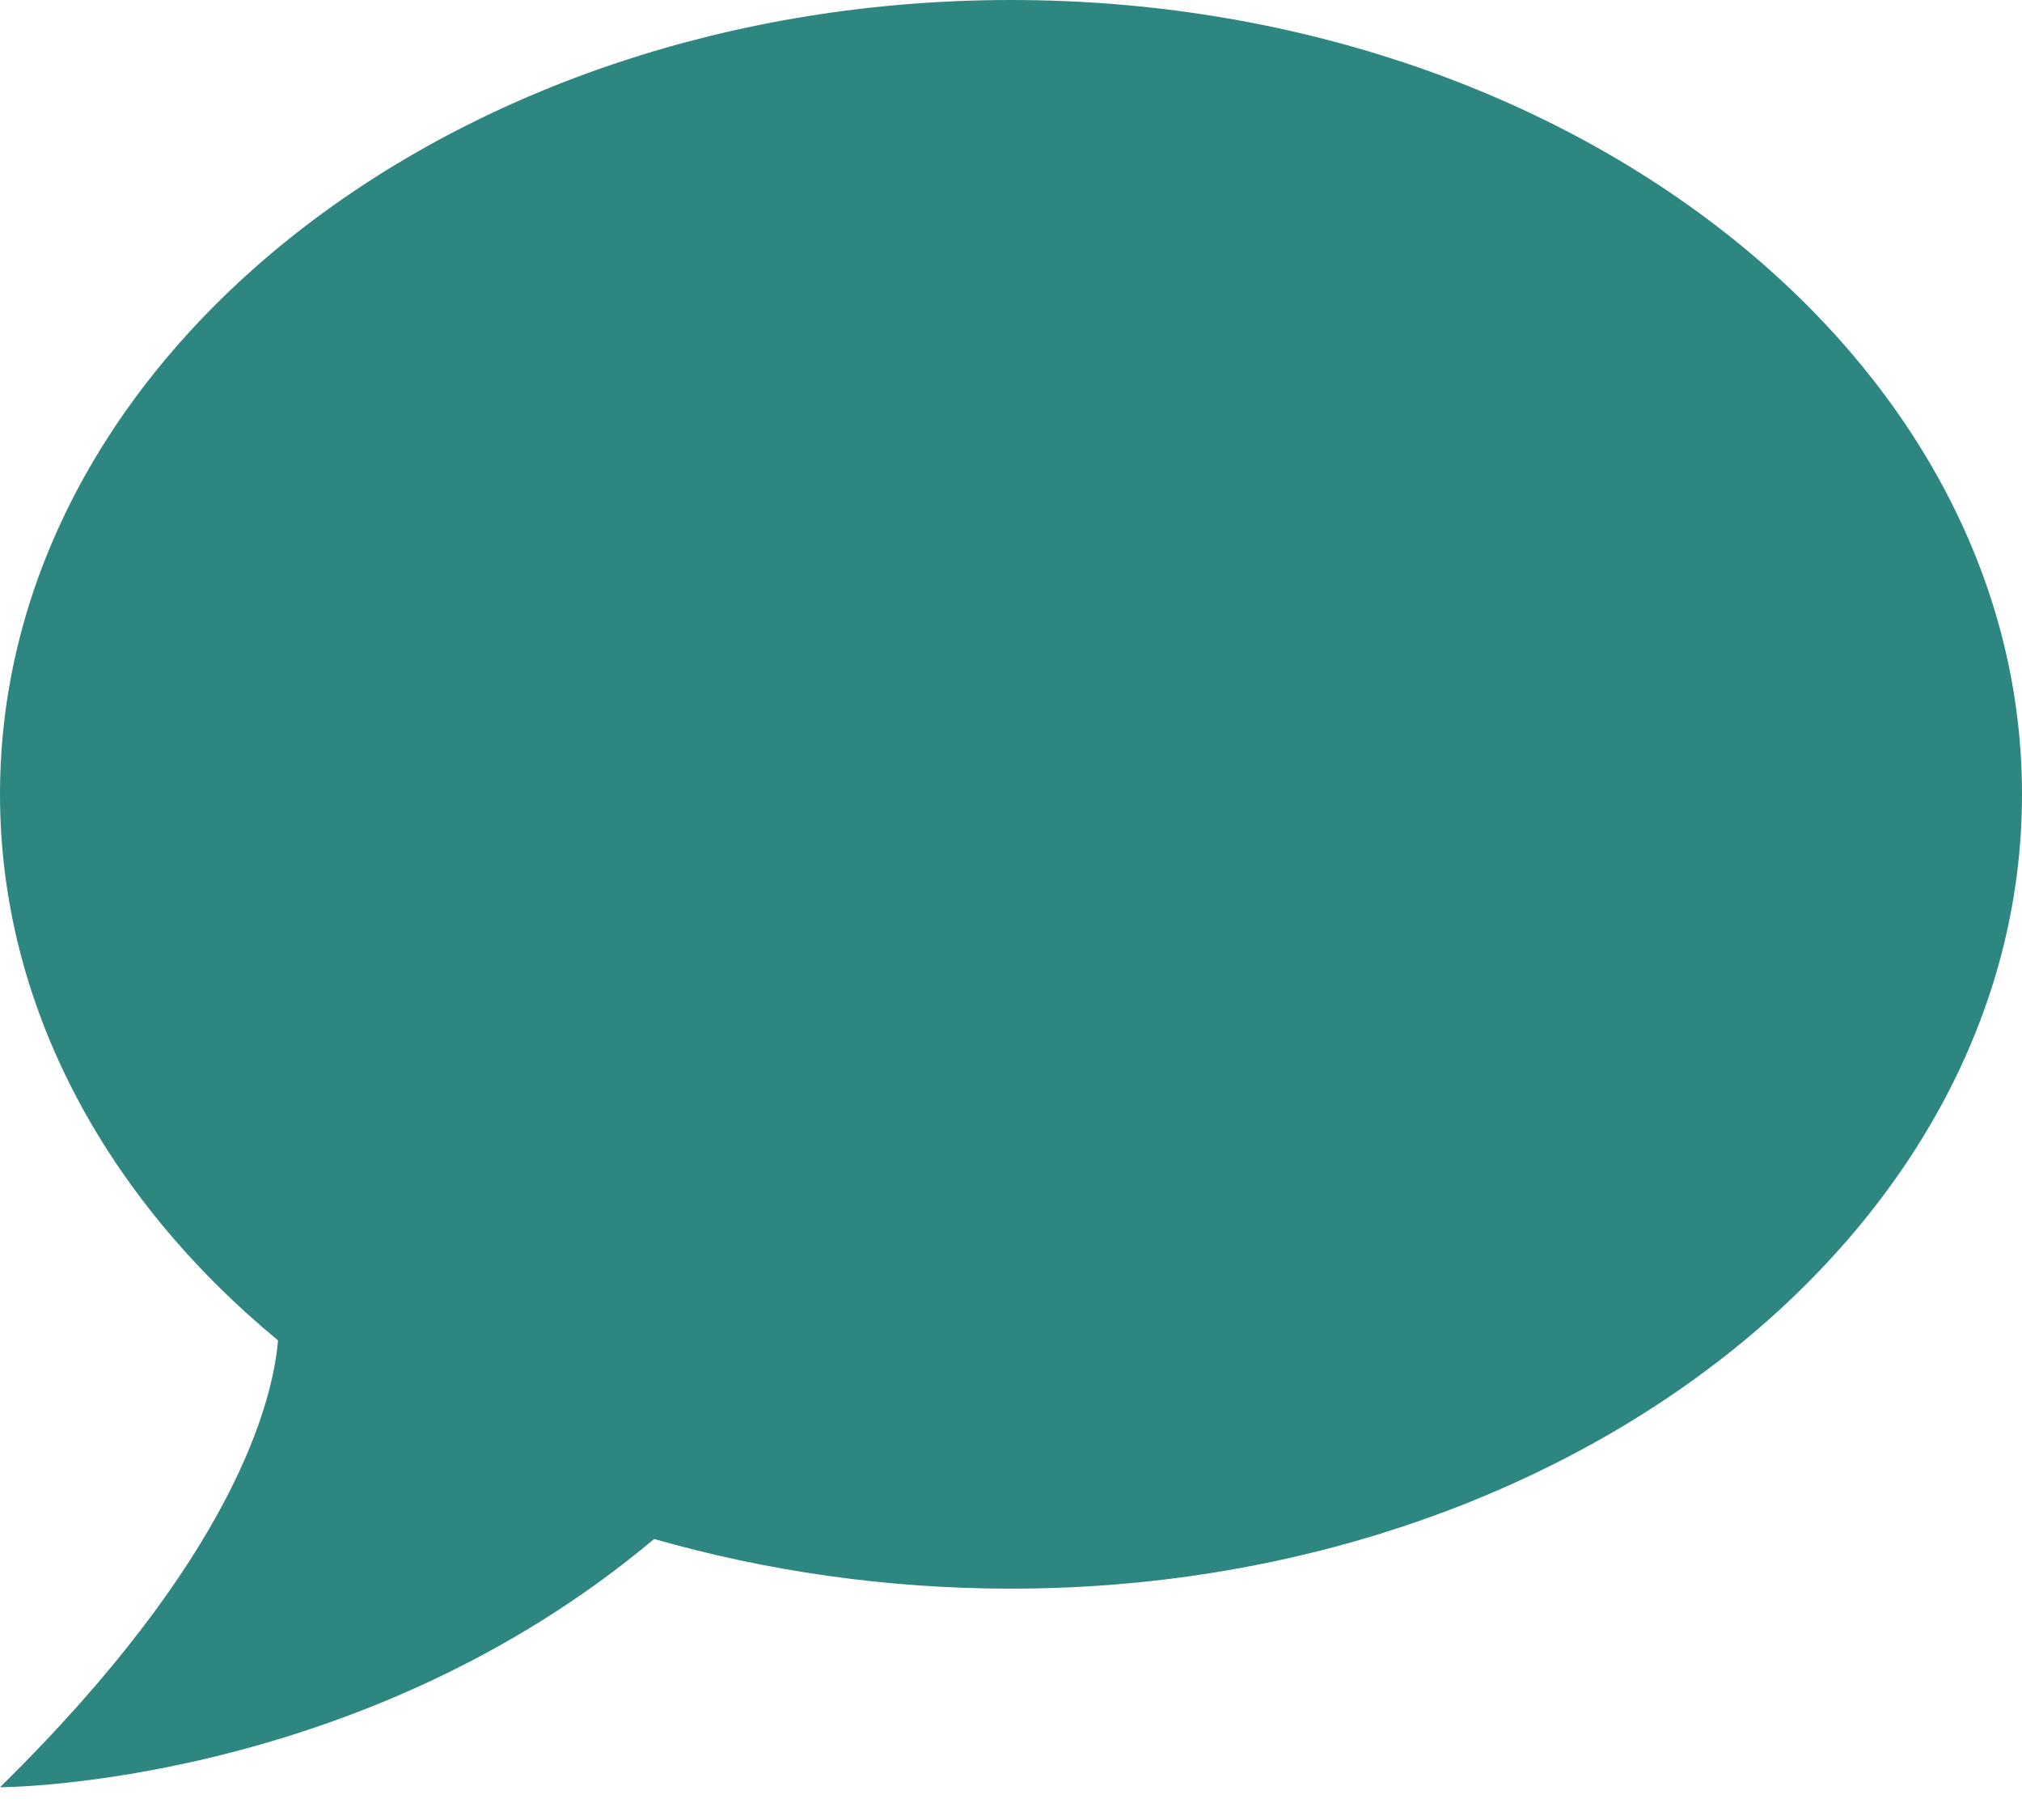 <svg width="30" height="27" viewBox="0 0 30 27" fill="none" xmlns="http://www.w3.org/2000/svg">
<path d="M15 0C23.25 0 30 5.273 30 11.784C30 18.295 23.25 23.568 15 23.568C13.14 23.568 11.355 23.303 9.705 22.831C5.325 26.514 0 26.514 0 26.514C3.495 23.082 4.05 20.769 4.125 19.885C1.575 17.779 0 14.921 0 11.784C0 5.273 6.75 0 15 0Z" fill="#2D867F"/>
</svg>
